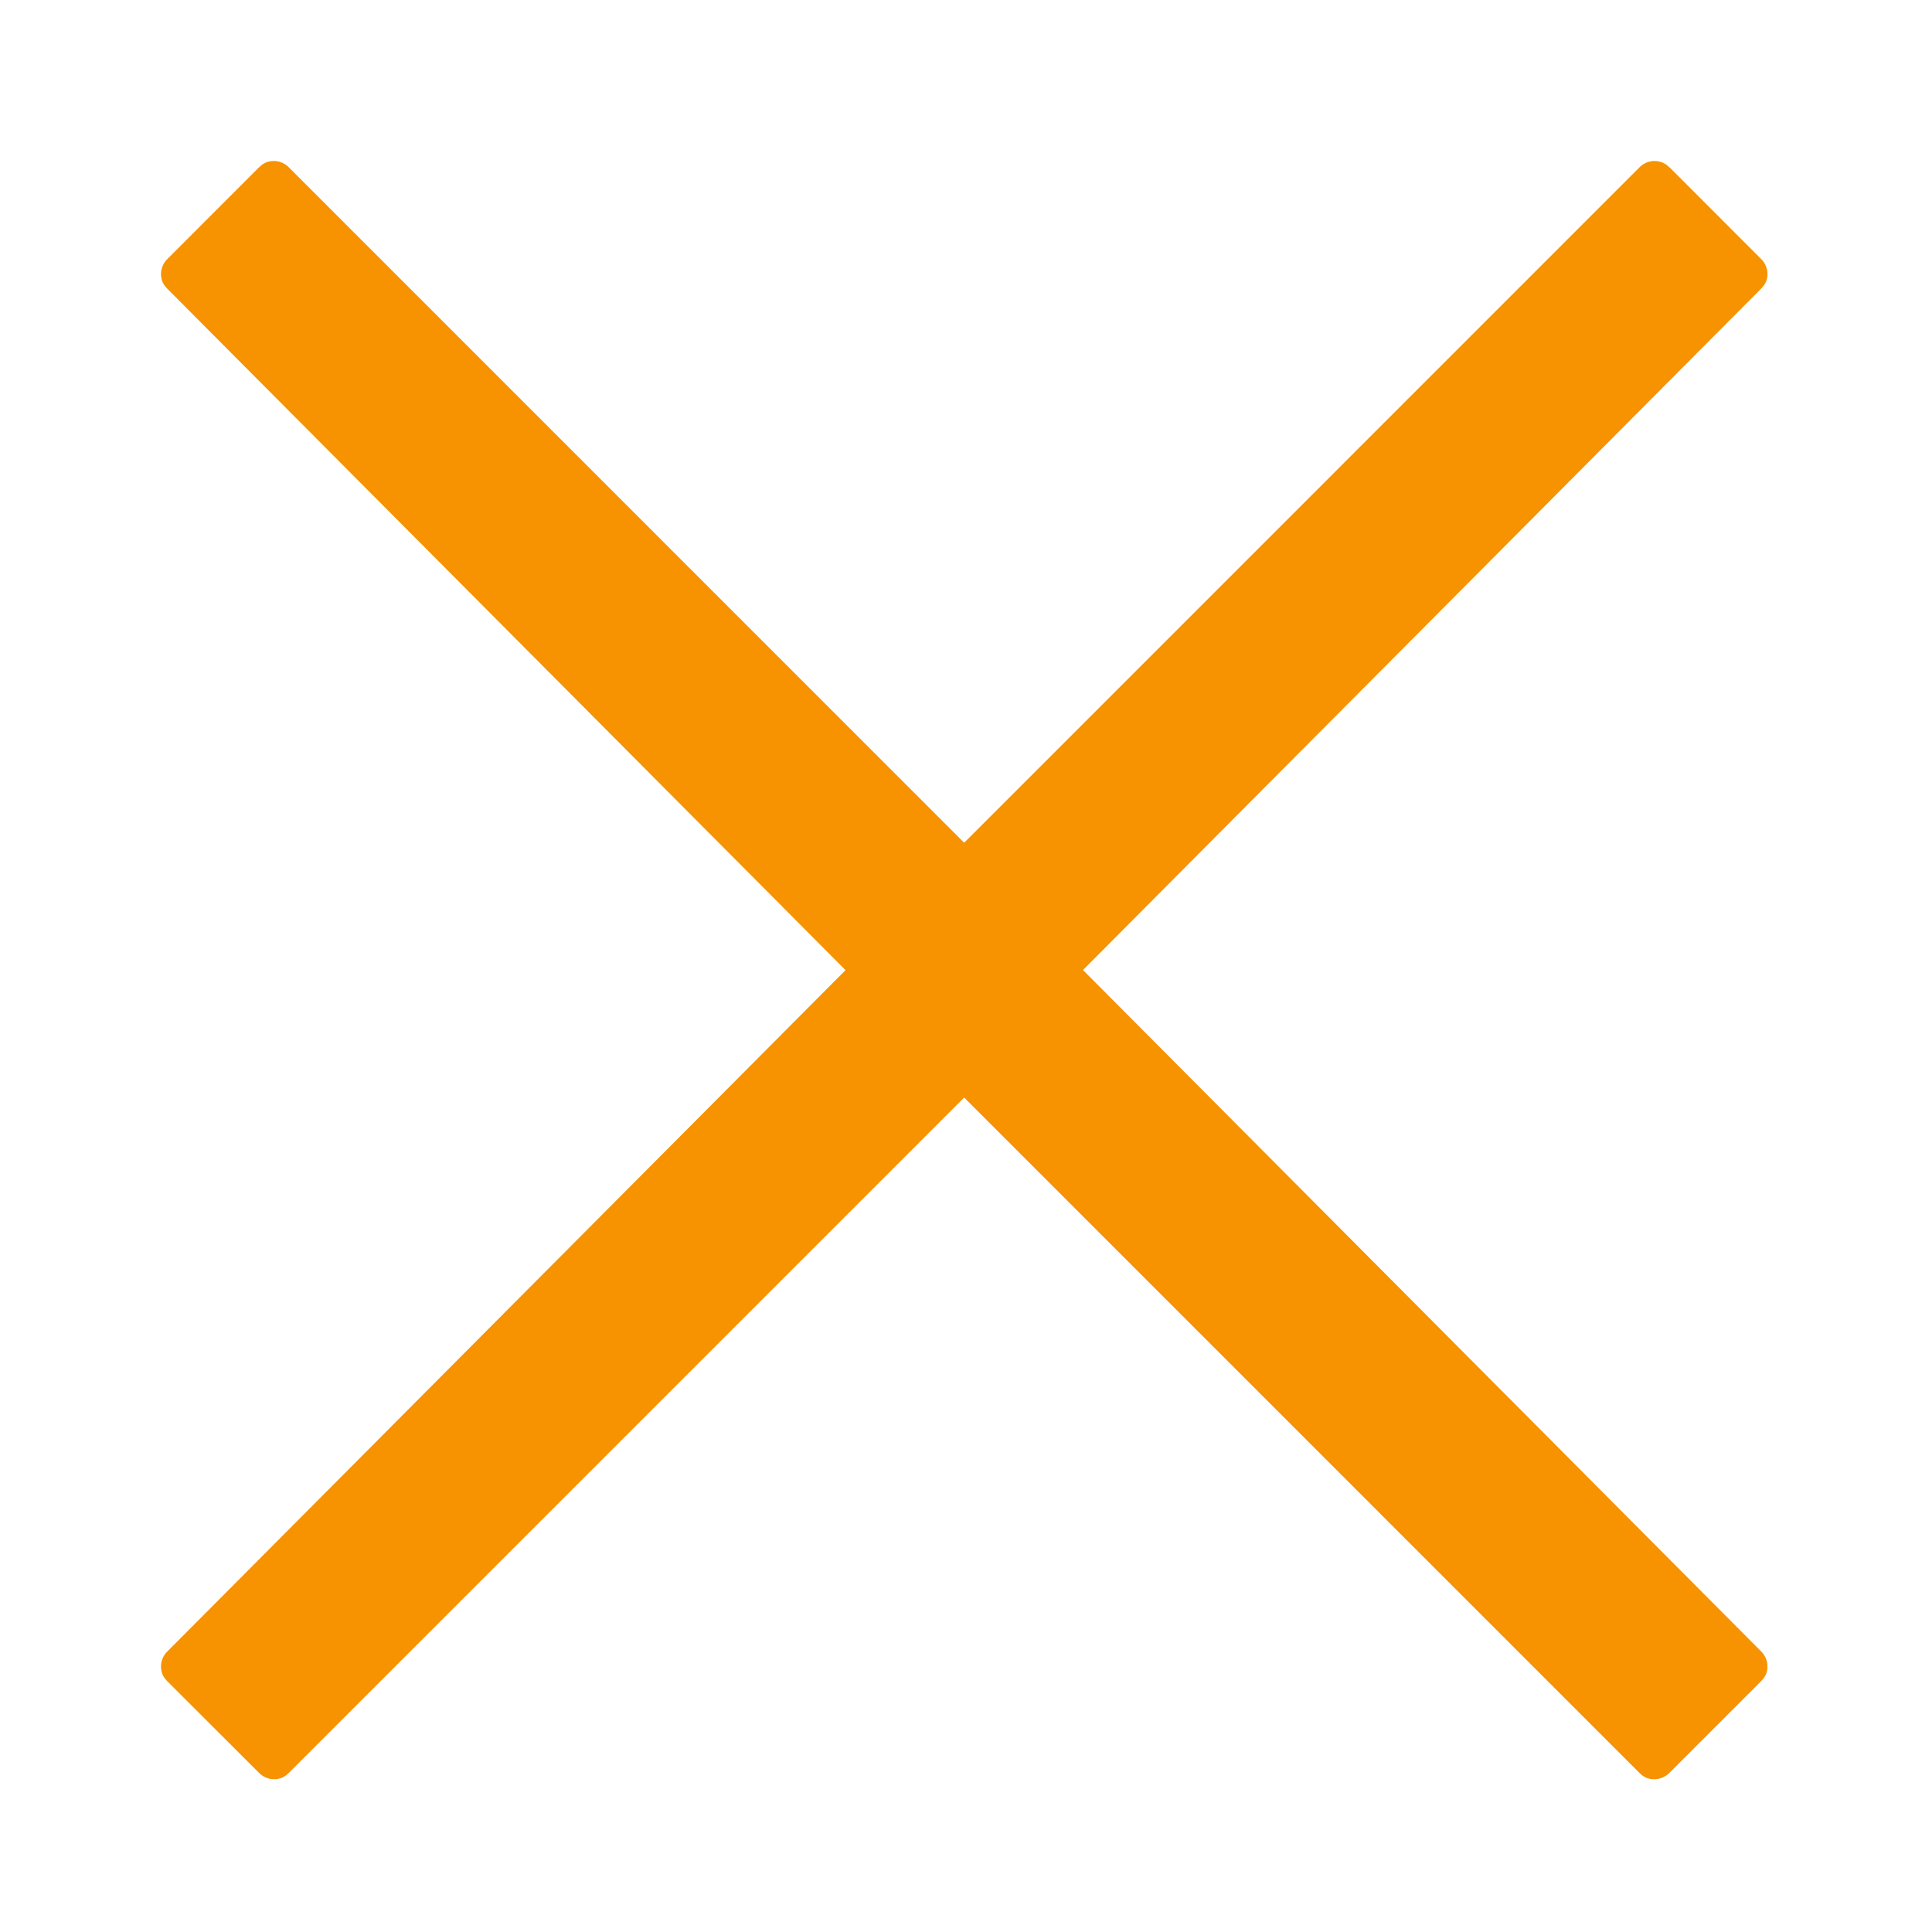 <svg id="icon_basic_up" data-name="icon / basic /  up" xmlns="http://www.w3.org/2000/svg" width="24" height="24" viewBox="0 0 24 24">
  <defs>
    <style>
      .cls-1 {
        fill: #f79200;
      }
    </style>
  </defs>
  <path id="Combined_Shape" data-name="Combined Shape" class="cls-1" d="M18.442,20.08l-.037-.022-.037-.032L9.977,11.634,1.586,20.025l-.037.032-.036.022a.262.262,0,0,1-.293-.054L.077,18.884l-.032-.037L.023,18.81a.262.262,0,0,1,.054-.293L8.5,10.055s0,0,0-.007L.077,1.585.045,1.548.023,1.512a.262.262,0,0,1,.054-.292L1.21.086,1.256.045,1.293.023a.261.261,0,0,1,.293.054L9.977,8.469,18.368.077a.261.261,0,0,1,.292-.054L18.7.045l.047.041,1.132,1.133a.261.261,0,0,1,.054.292l-.022.036-.032.037-8.423,8.463s0,0,0,.006l8.423,8.463a.263.263,0,0,1,.054.293l-.022.036-.032.037-1.142,1.142a.266.266,0,0,1-.188.078A.243.243,0,0,1,18.442,20.08Z" transform="translate(2 2)"/>
</svg>
